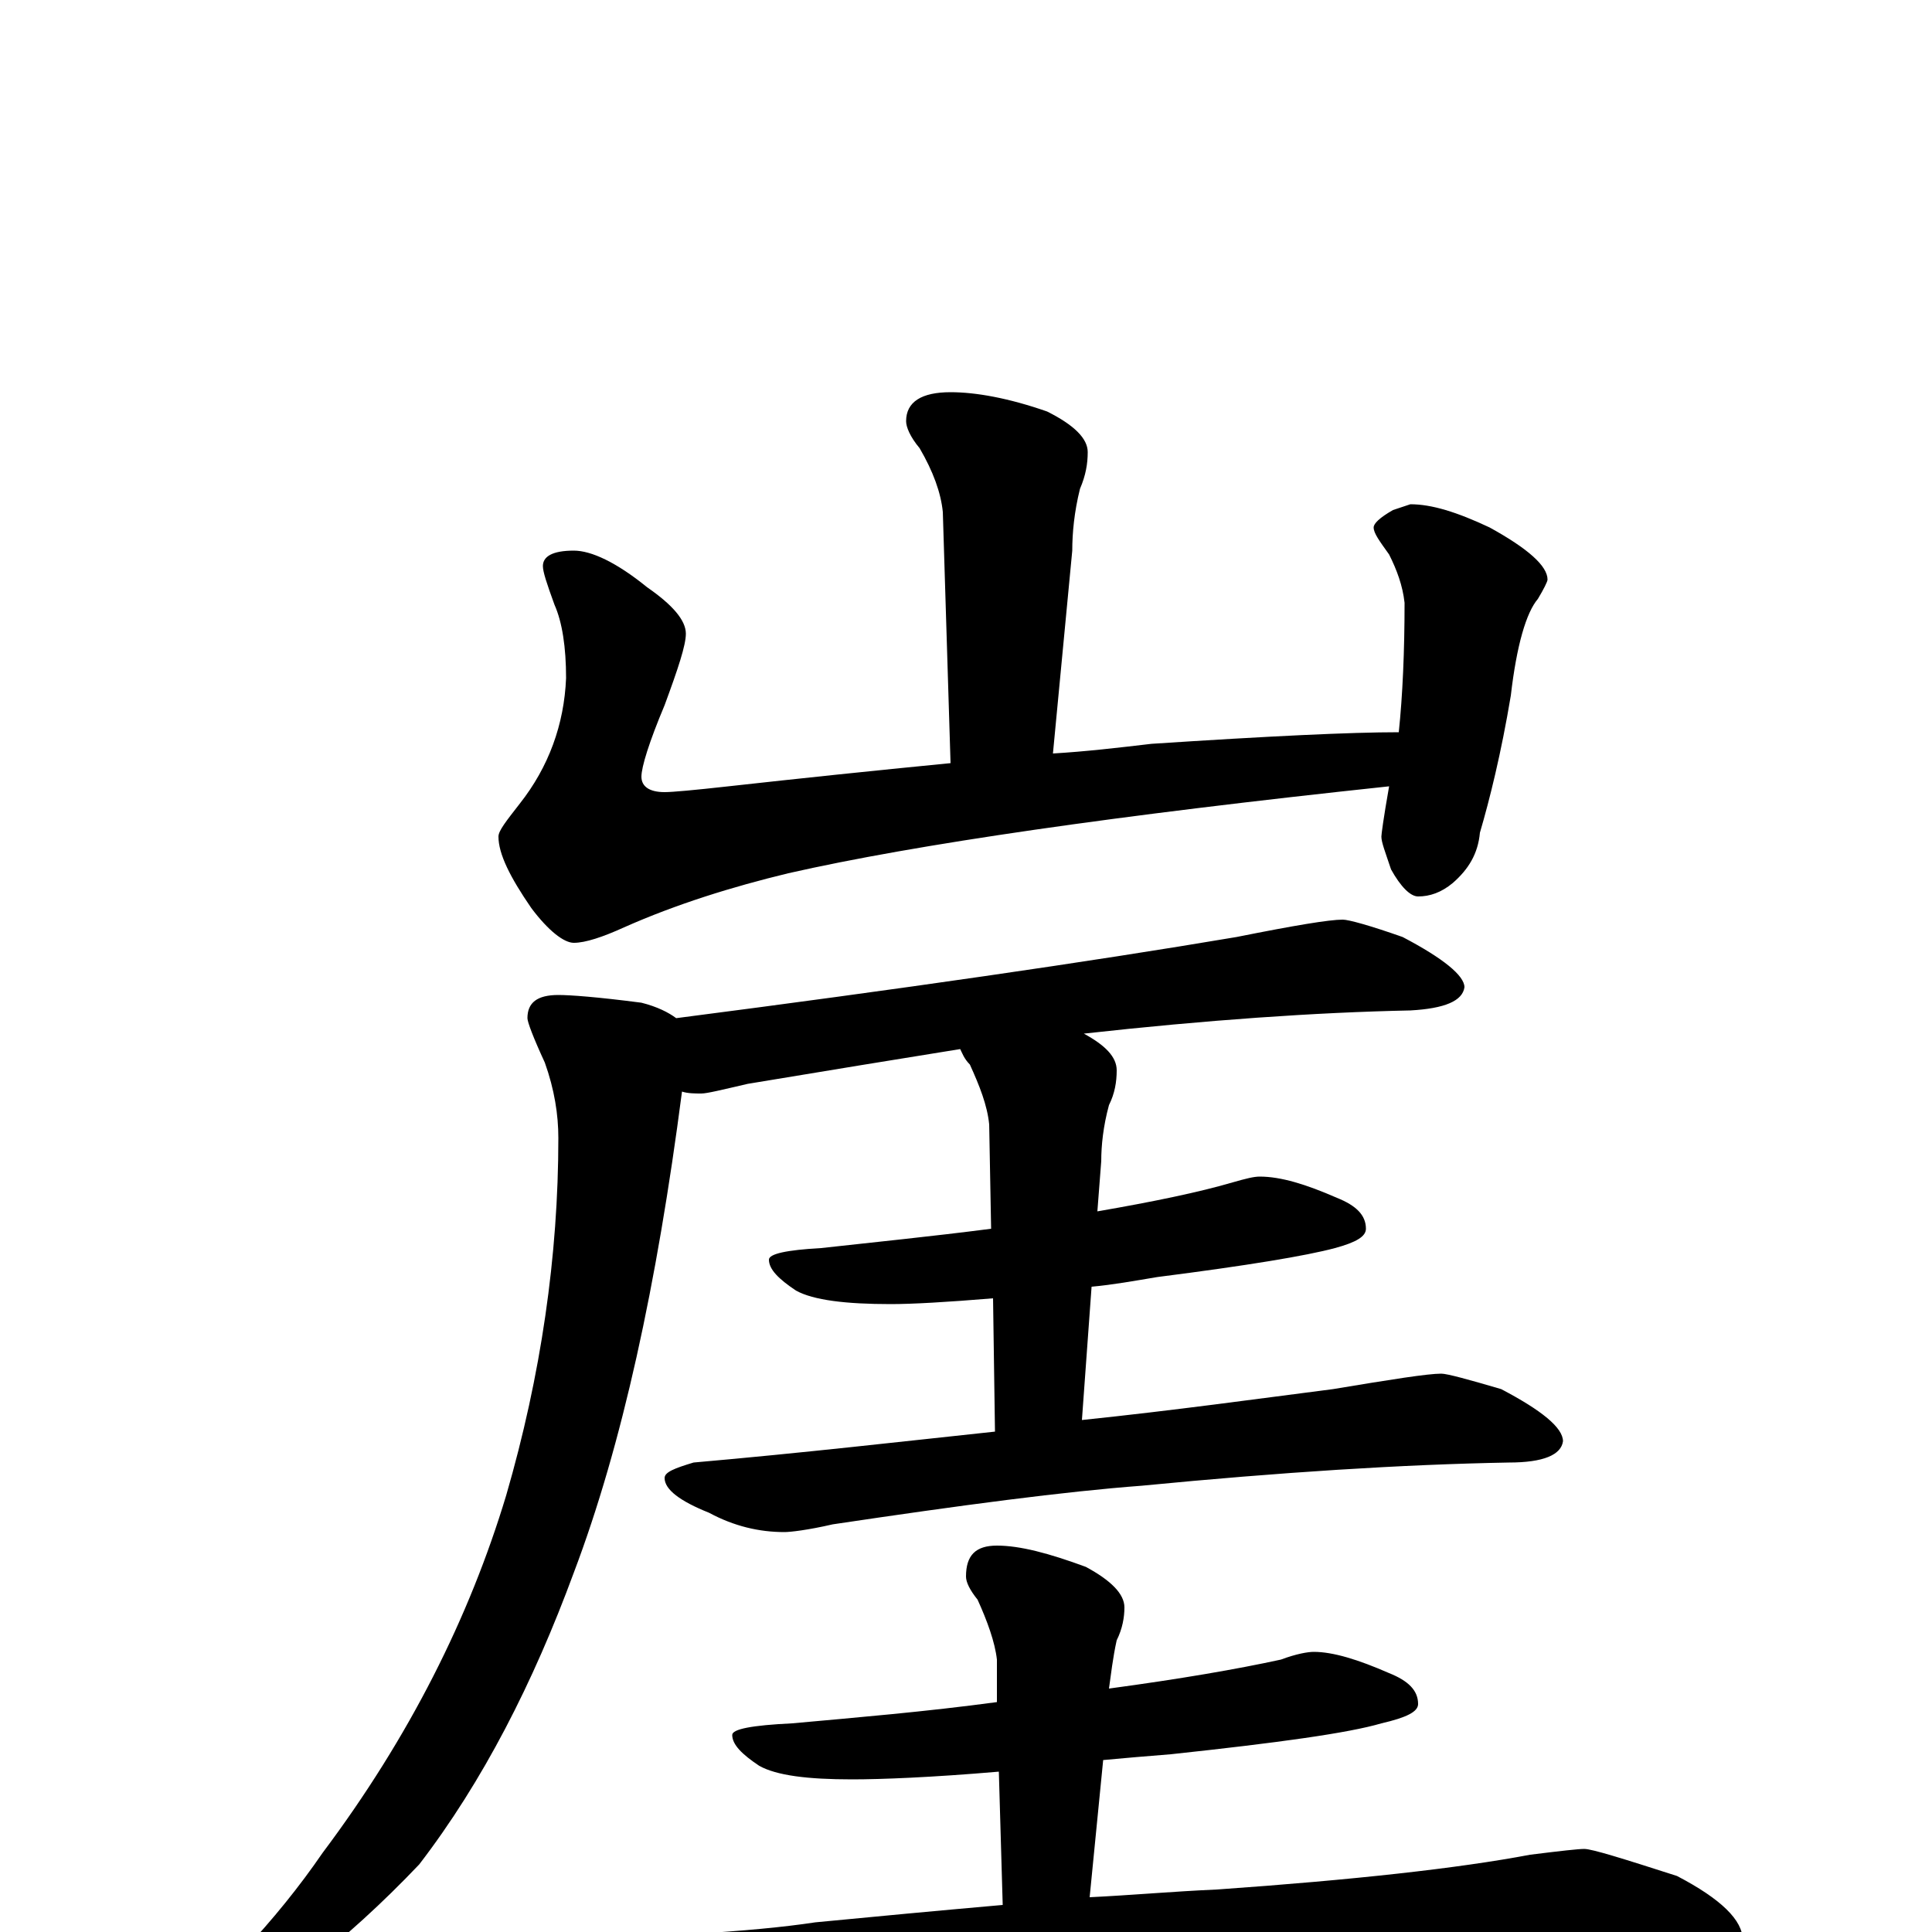 <?xml version="1.0" encoding="utf-8" ?>
<!DOCTYPE svg PUBLIC "-//W3C//DTD SVG 1.1//EN" "http://www.w3.org/Graphics/SVG/1.1/DTD/svg11.dtd">
<svg version="1.1" id="Layer_1" xmlns="http://www.w3.org/2000/svg" xmlns:xlink="http://www.w3.org/1999/xlink" x="0px" y="145px" width="1000px" height="1000px" viewBox="0 0 1000 1000" enable-background="new 0 0 1000 1000" xml:space="preserve">
<g id="Layer_1">
<path id="glyph" transform="matrix(1 0 0 -1 0 1000)" d="M492,797C505,797 522,794 542,787C556,780 563,773 563,766C563,760 562,754 559,747C556,735 555,724 555,715l-10,-105C562,611 579,613 596,615C657,619 699,621 724,621C726,640 727,663 727,688C726,697 723,705 719,713C714,720 711,724 711,727C711,729 714,732 721,736l9,3C741,739 754,735 771,727C791,716 801,707 801,700C801,699 799,695 796,690C790,683 785,666 782,640C777,610 771,586 766,569C765,558 760,550 752,543C746,538 740,536 734,536C730,536 725,541 720,550C717,559 715,564 715,567C715,568 716,576 719,593C578,578 474,563 408,548C379,541 350,532 323,520C312,515 303,512 297,512C292,512 284,518 275,530C264,546 258,558 258,567C258,570 262,575 269,584C284,603 292,625 293,649C293,665 291,678 287,687C283,698 281,704 281,707C281,712 286,715 297,715C306,715 319,709 335,696C348,687 355,679 355,672C355,666 351,654 344,635C336,616 332,603 332,598C332,593 336,590 344,590C348,590 359,591 377,593C413,597 451,601 492,605l-4,130C487,745 483,756 476,768C471,774 469,779 469,782C469,792 477,797 492,797M695,524C698,524 709,521 726,515C747,504 758,495 758,489C757,482 748,478 730,477C681,476 624,472 561,465C572,459 578,453 578,446C578,440 577,434 574,428C571,417 570,407 570,399l-2,-26C597,378 621,383 638,388C645,390 649,391 652,391C663,391 676,387 692,380C702,376 707,371 707,364C707,360 702,357 691,354C676,350 646,345 599,339C587,337 576,335 565,334l-5,-69C608,270 651,276 690,281C720,286 739,289 746,289C749,289 760,286 777,281C798,270 809,261 809,254C808,247 799,243 781,243C726,242 663,238 591,231C551,228 498,221 431,211C418,208 409,207 406,207C393,207 380,210 367,217C352,223 344,229 344,235C344,238 349,240 359,243C416,248 468,254 515,259l-1,69C490,326 472,325 461,325C438,325 421,327 412,332C403,338 398,343 398,348C398,351 407,353 425,354C452,357 482,360 513,364l-1,54C511,428 507,438 502,449C499,452 498,455 497,457C466,452 429,446 387,439C374,436 366,434 363,434C360,434 356,434 353,435C340,335 322,252 297,186C276,129 250,78 217,35C179,-5 138,-37 94,-60C88,-61 81,-62 74,-62l0,4C112,-27 143,6 167,41C212,101 243,163 262,226C280,288 289,350 289,411C289,423 287,436 282,450C276,463 273,471 273,473C273,481 278,485 289,485C295,485 309,484 332,481C340,479 346,476 350,473C466,488 563,502 640,515C670,521 688,524 695,524M680,145C690,145 703,141 719,134C729,130 734,125 734,118C734,114 728,111 715,108C698,103 662,98 606,92C593,91 582,90 571,89l-7,-71C585,19 607,21 630,22C701,27 755,33 792,40C808,42 817,43 820,43C824,43 840,38 868,29C891,17 902,6 902,-4C902,-14 886,-19 855,-19C817,-16 775,-15 729,-15C682,-15 618,-18 538,-23C483,-26 422,-33 357,-45C340,-48 329,-50 324,-50C314,-50 299,-46 278,-38C257,-29 246,-21 246,-15C246,-8 253,-5 266,-4C337,-3 389,0 422,5C453,8 485,11 519,14l-2,69C482,80 456,79 441,79C418,79 402,81 393,86C384,92 379,97 379,102C379,105 389,107 410,108C443,111 479,114 516,119l0,22C515,150 511,161 506,172C502,177 500,181 500,184C500,195 505,200 516,200C528,200 543,196 562,189C575,182 582,175 582,168C582,163 581,157 578,151C576,142 575,133 574,126C611,131 640,136 663,141C671,144 677,145 680,145z"/>
</g>
</svg>
